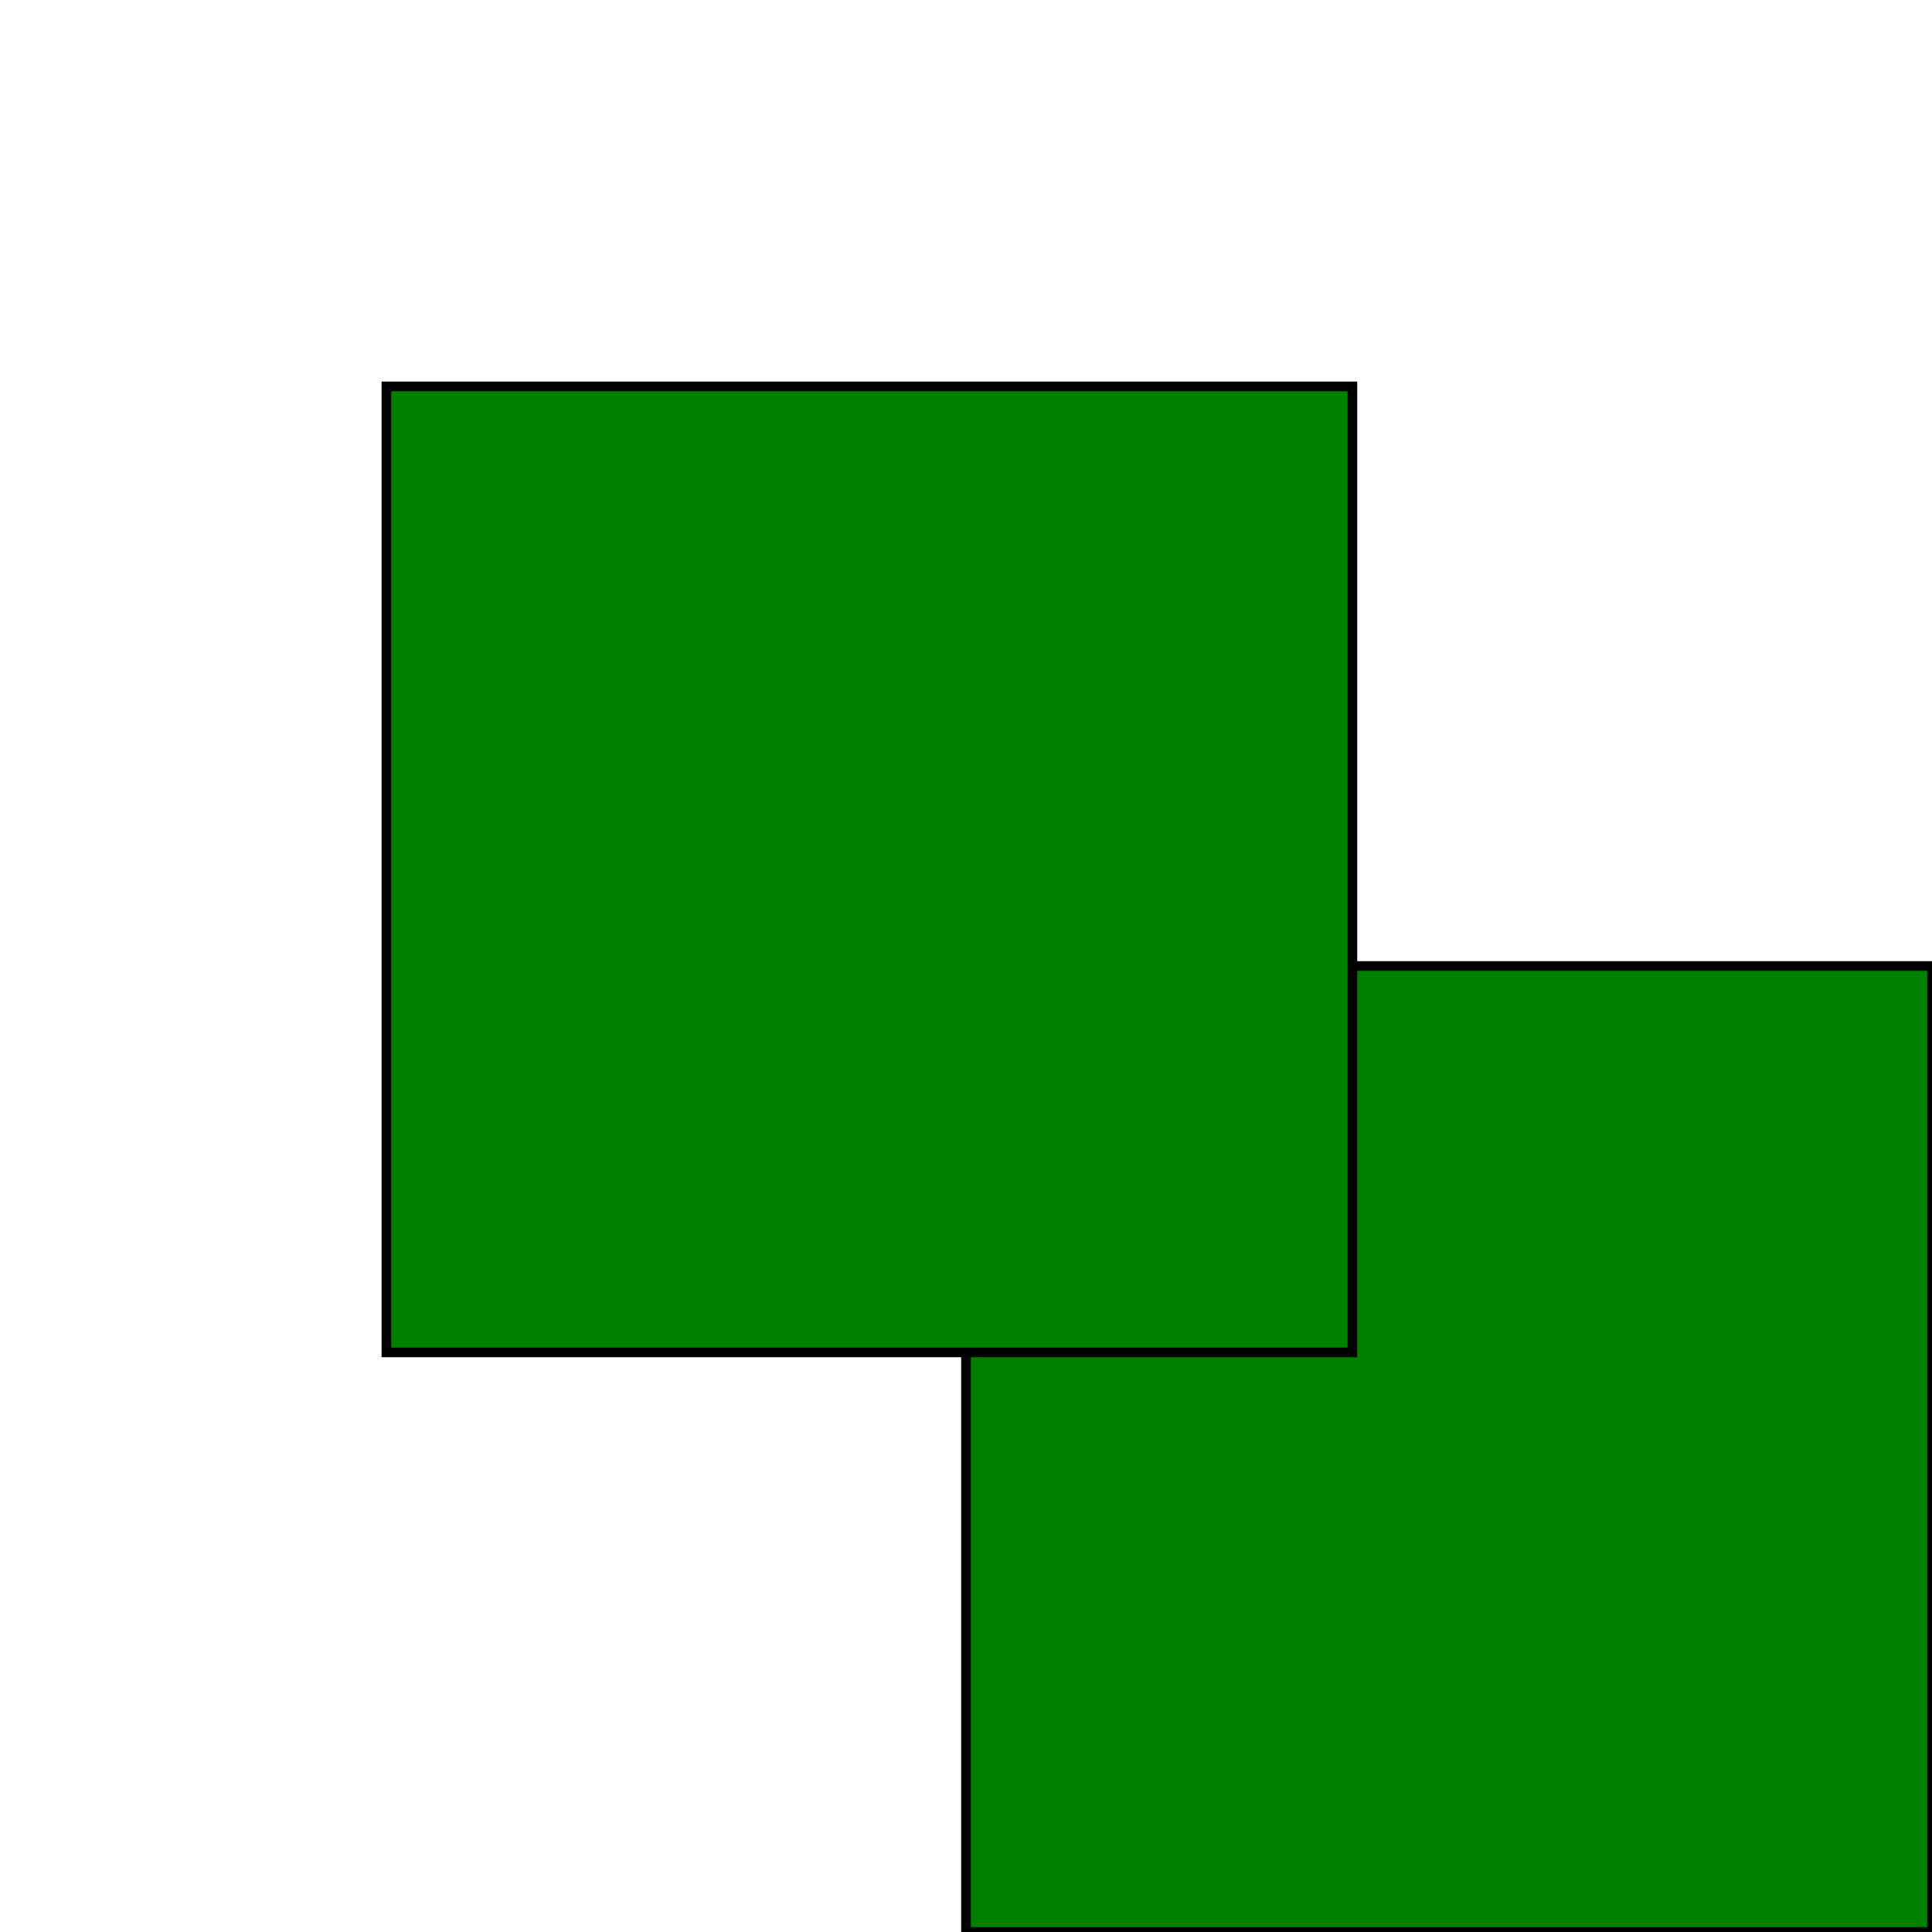 <!-- The <feMerge> SVG element allows filter effects to be applied concurrently instead
of sequentially. This is achieved by other filters storing their output via the
result attribute and then accessing it in a <feMergeNode> child. -->

<!-- The feMergeNode takes the result of another filter to be processed by its parent <feMerge> -->

<svg width="200" height="200" xmlns="http://www.w3.org/2000/svg">

  <filter id="feOffset" x="-40" y="-20" width="100" height="200">
    <feOffset in="SourceGraphic" dx="60" dy="60" />
    <feGaussianBlur in="SourceGraphic" stdDeviation="5" />
    <feMerge>
      <feMergeNode in="blur2" />
      <feMergeNode in="SourceGraphic" />
    </feMerge>
  </filter>

  <rect x="40" y="40" width="100" height="100"
    style="stroke: #000000; fill: green; filter: url(#feOffset);" />
  <rect x="40" y="40" width="100" height="100"
    style="stroke : #000000; fill: green;" />
</svg>
